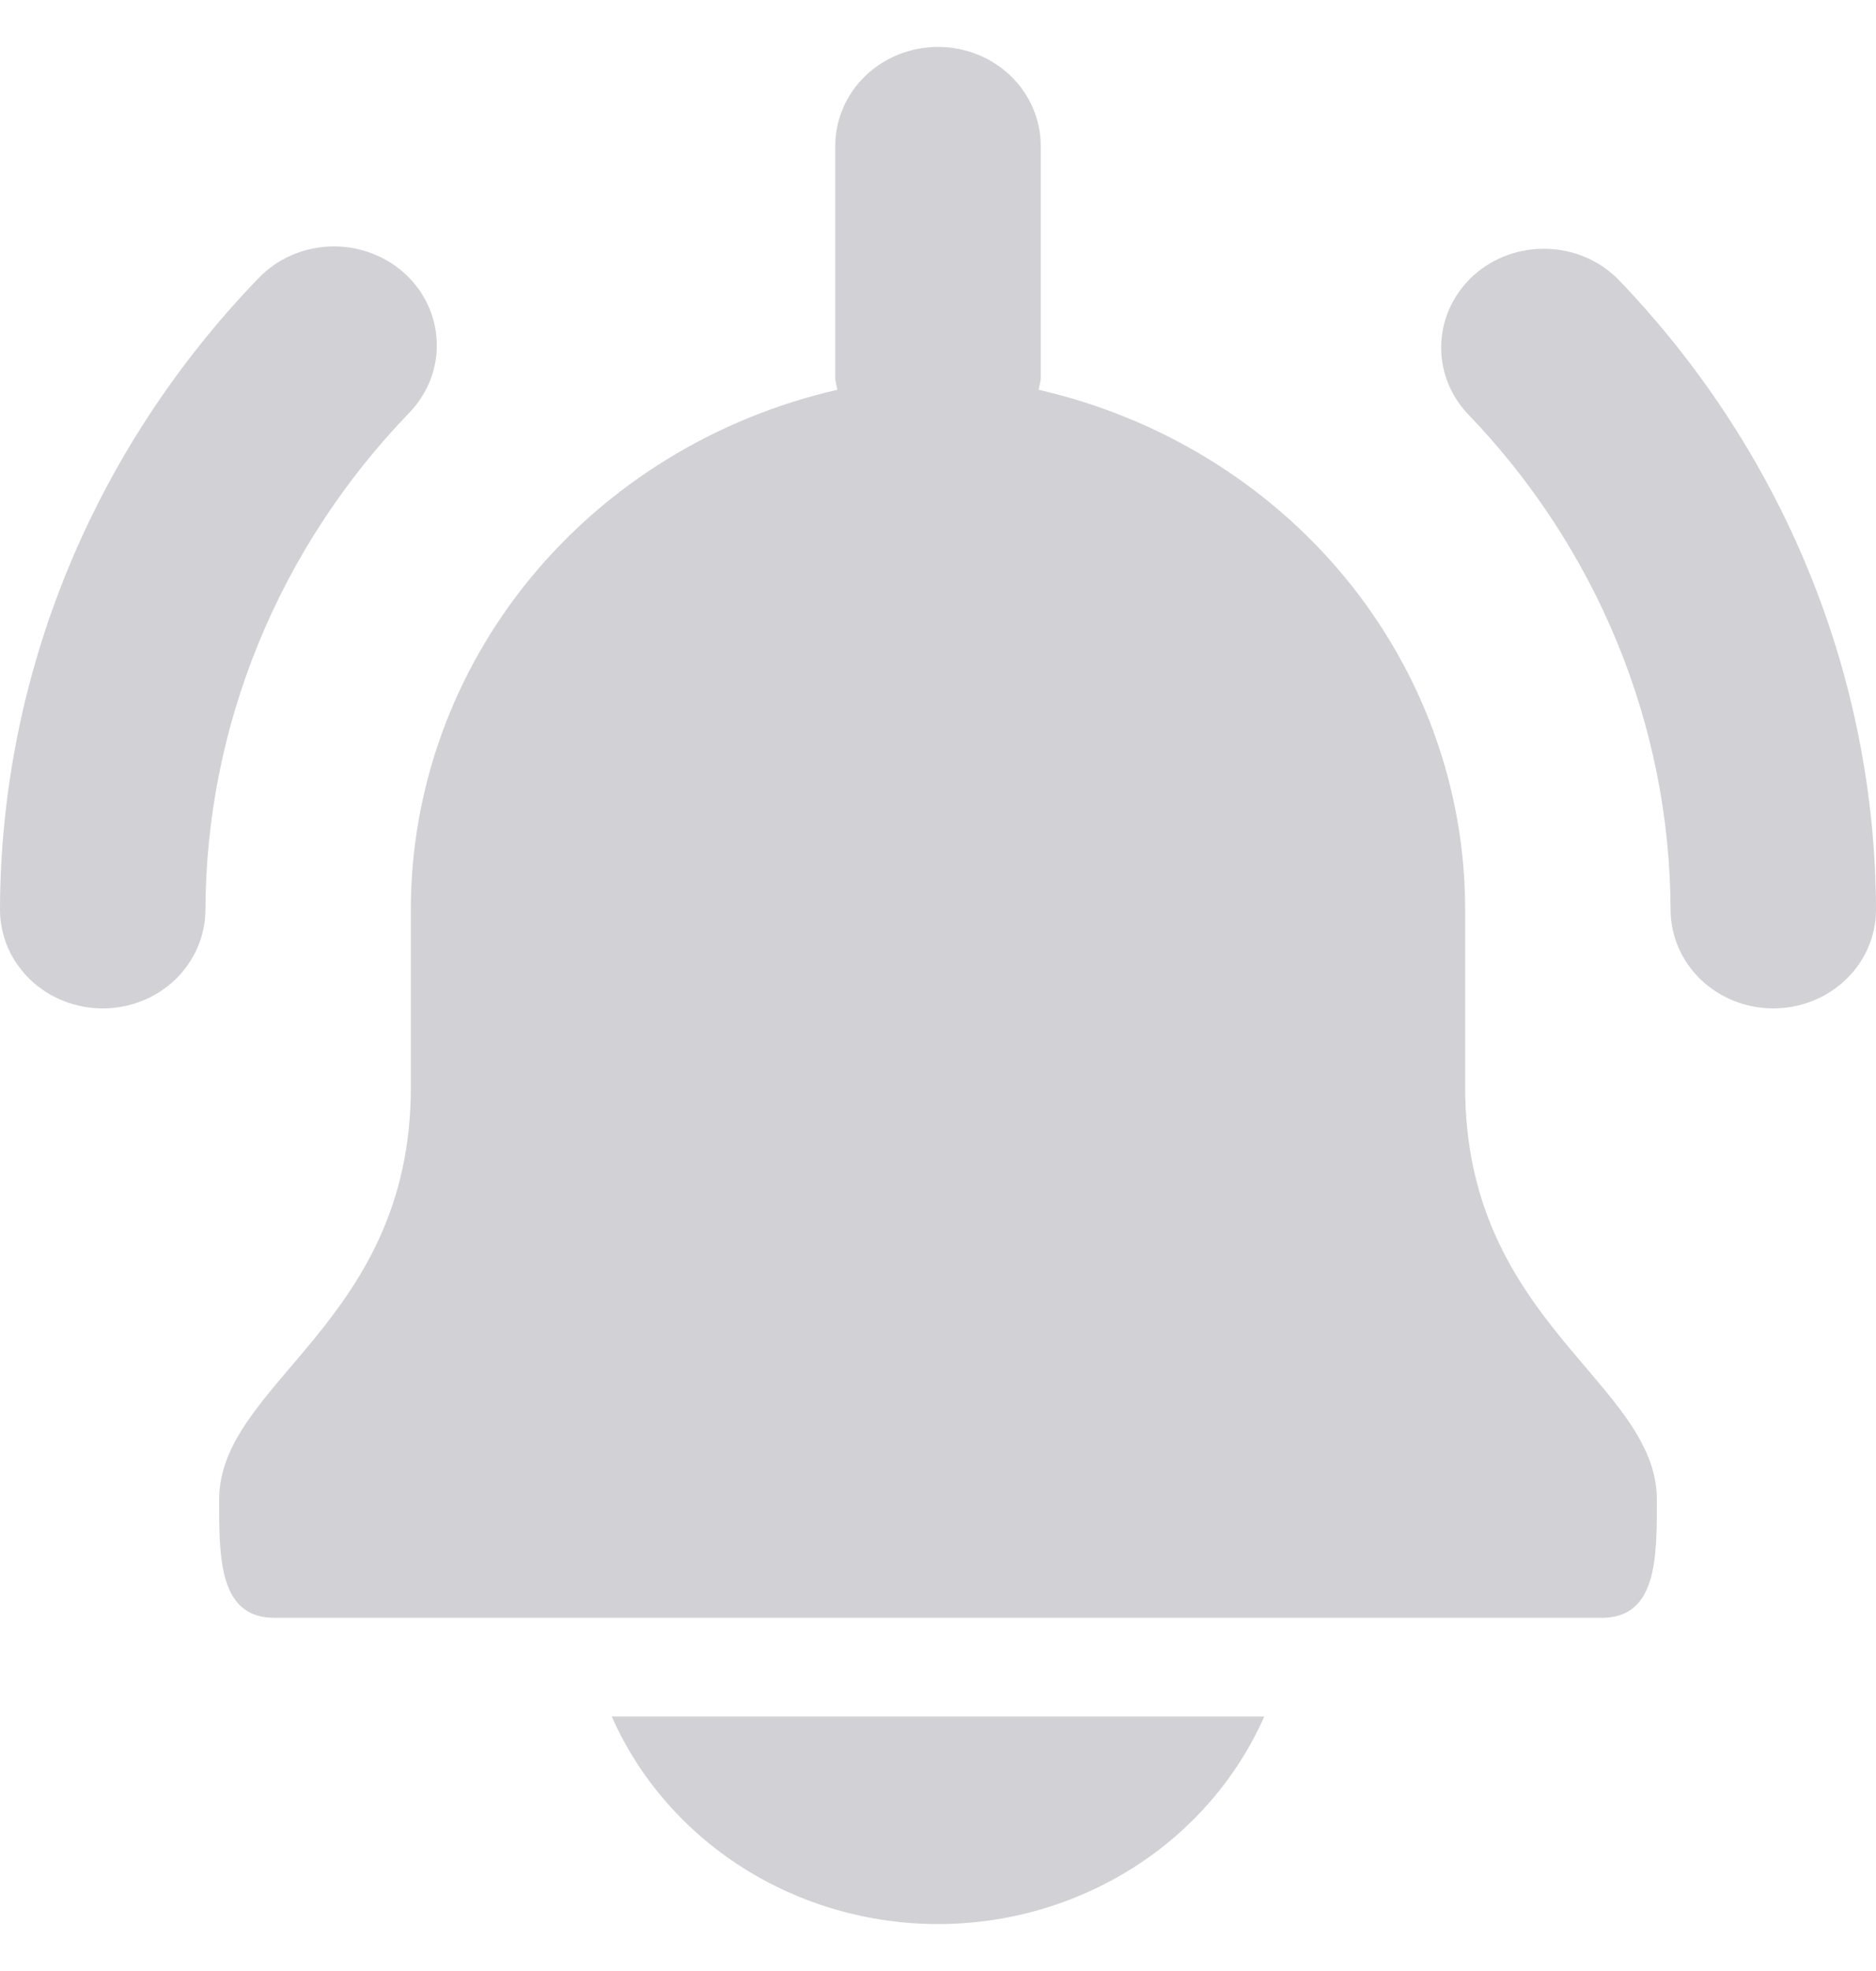 <svg width="20" height="21" viewBox="0 0 20 21" fill="none" xmlns="http://www.w3.org/2000/svg">
<path d="M15.62 11.586V9.691C15.62 8.411 15.172 7.168 14.347 6.162C13.521 5.157 12.367 4.449 11.072 4.153C11.082 4.116 11.089 4.079 11.095 4.041V1.553C11.095 1.273 10.979 1.006 10.774 0.808C10.569 0.611 10.29 0.5 10 0.5C9.71 0.5 9.431 0.611 9.226 0.808C9.021 1.006 8.905 1.273 8.905 1.553V4.041C8.911 4.079 8.918 4.116 8.928 4.153C7.632 4.449 6.479 5.157 5.653 6.162C4.828 7.168 4.38 8.411 4.38 9.691V11.586C4.38 14.098 2.336 14.725 2.336 15.981C2.336 16.605 2.336 17.237 2.925 17.237H17.075C17.664 17.237 17.664 16.605 17.664 15.981C17.664 14.725 15.62 14.098 15.62 11.586Z" fill="#D1D1D6"/>
<path d="M1.095 10.744C0.804 10.744 0.526 10.633 0.321 10.436C0.115 10.238 0 9.971 0 9.691C0.006 7.196 0.99 4.793 2.756 2.964C2.953 2.759 3.227 2.637 3.518 2.626C3.808 2.615 4.091 2.716 4.305 2.905C4.518 3.095 4.645 3.358 4.656 3.638C4.668 3.917 4.563 4.189 4.366 4.395C2.973 5.836 2.196 7.729 2.19 9.697C2.188 9.975 2.072 10.241 1.867 10.438C1.662 10.634 1.384 10.744 1.095 10.744Z" fill="#D1D1D6"/>
<path d="M18.905 10.744C18.615 10.744 18.336 10.633 18.131 10.436C17.926 10.238 17.81 9.971 17.81 9.691C17.803 7.726 17.026 5.835 15.634 4.395C15.446 4.188 15.35 3.919 15.366 3.645C15.381 3.371 15.508 3.114 15.717 2.928C15.927 2.742 16.204 2.643 16.49 2.651C16.775 2.658 17.046 2.773 17.244 2.969C19.01 4.799 19.994 7.201 20 9.697C19.999 9.975 19.883 10.241 19.677 10.438C19.472 10.634 19.195 10.744 18.905 10.744Z" fill="#D1D1D6"/>
<path d="M6.522 18.289C6.812 18.945 7.297 19.504 7.915 19.897C8.534 20.29 9.259 20.5 10 20.5C10.741 20.5 11.466 20.29 12.085 19.897C12.703 19.504 13.188 18.945 13.478 18.289H6.522Z" fill="#D1D1D6"/>
</svg>
